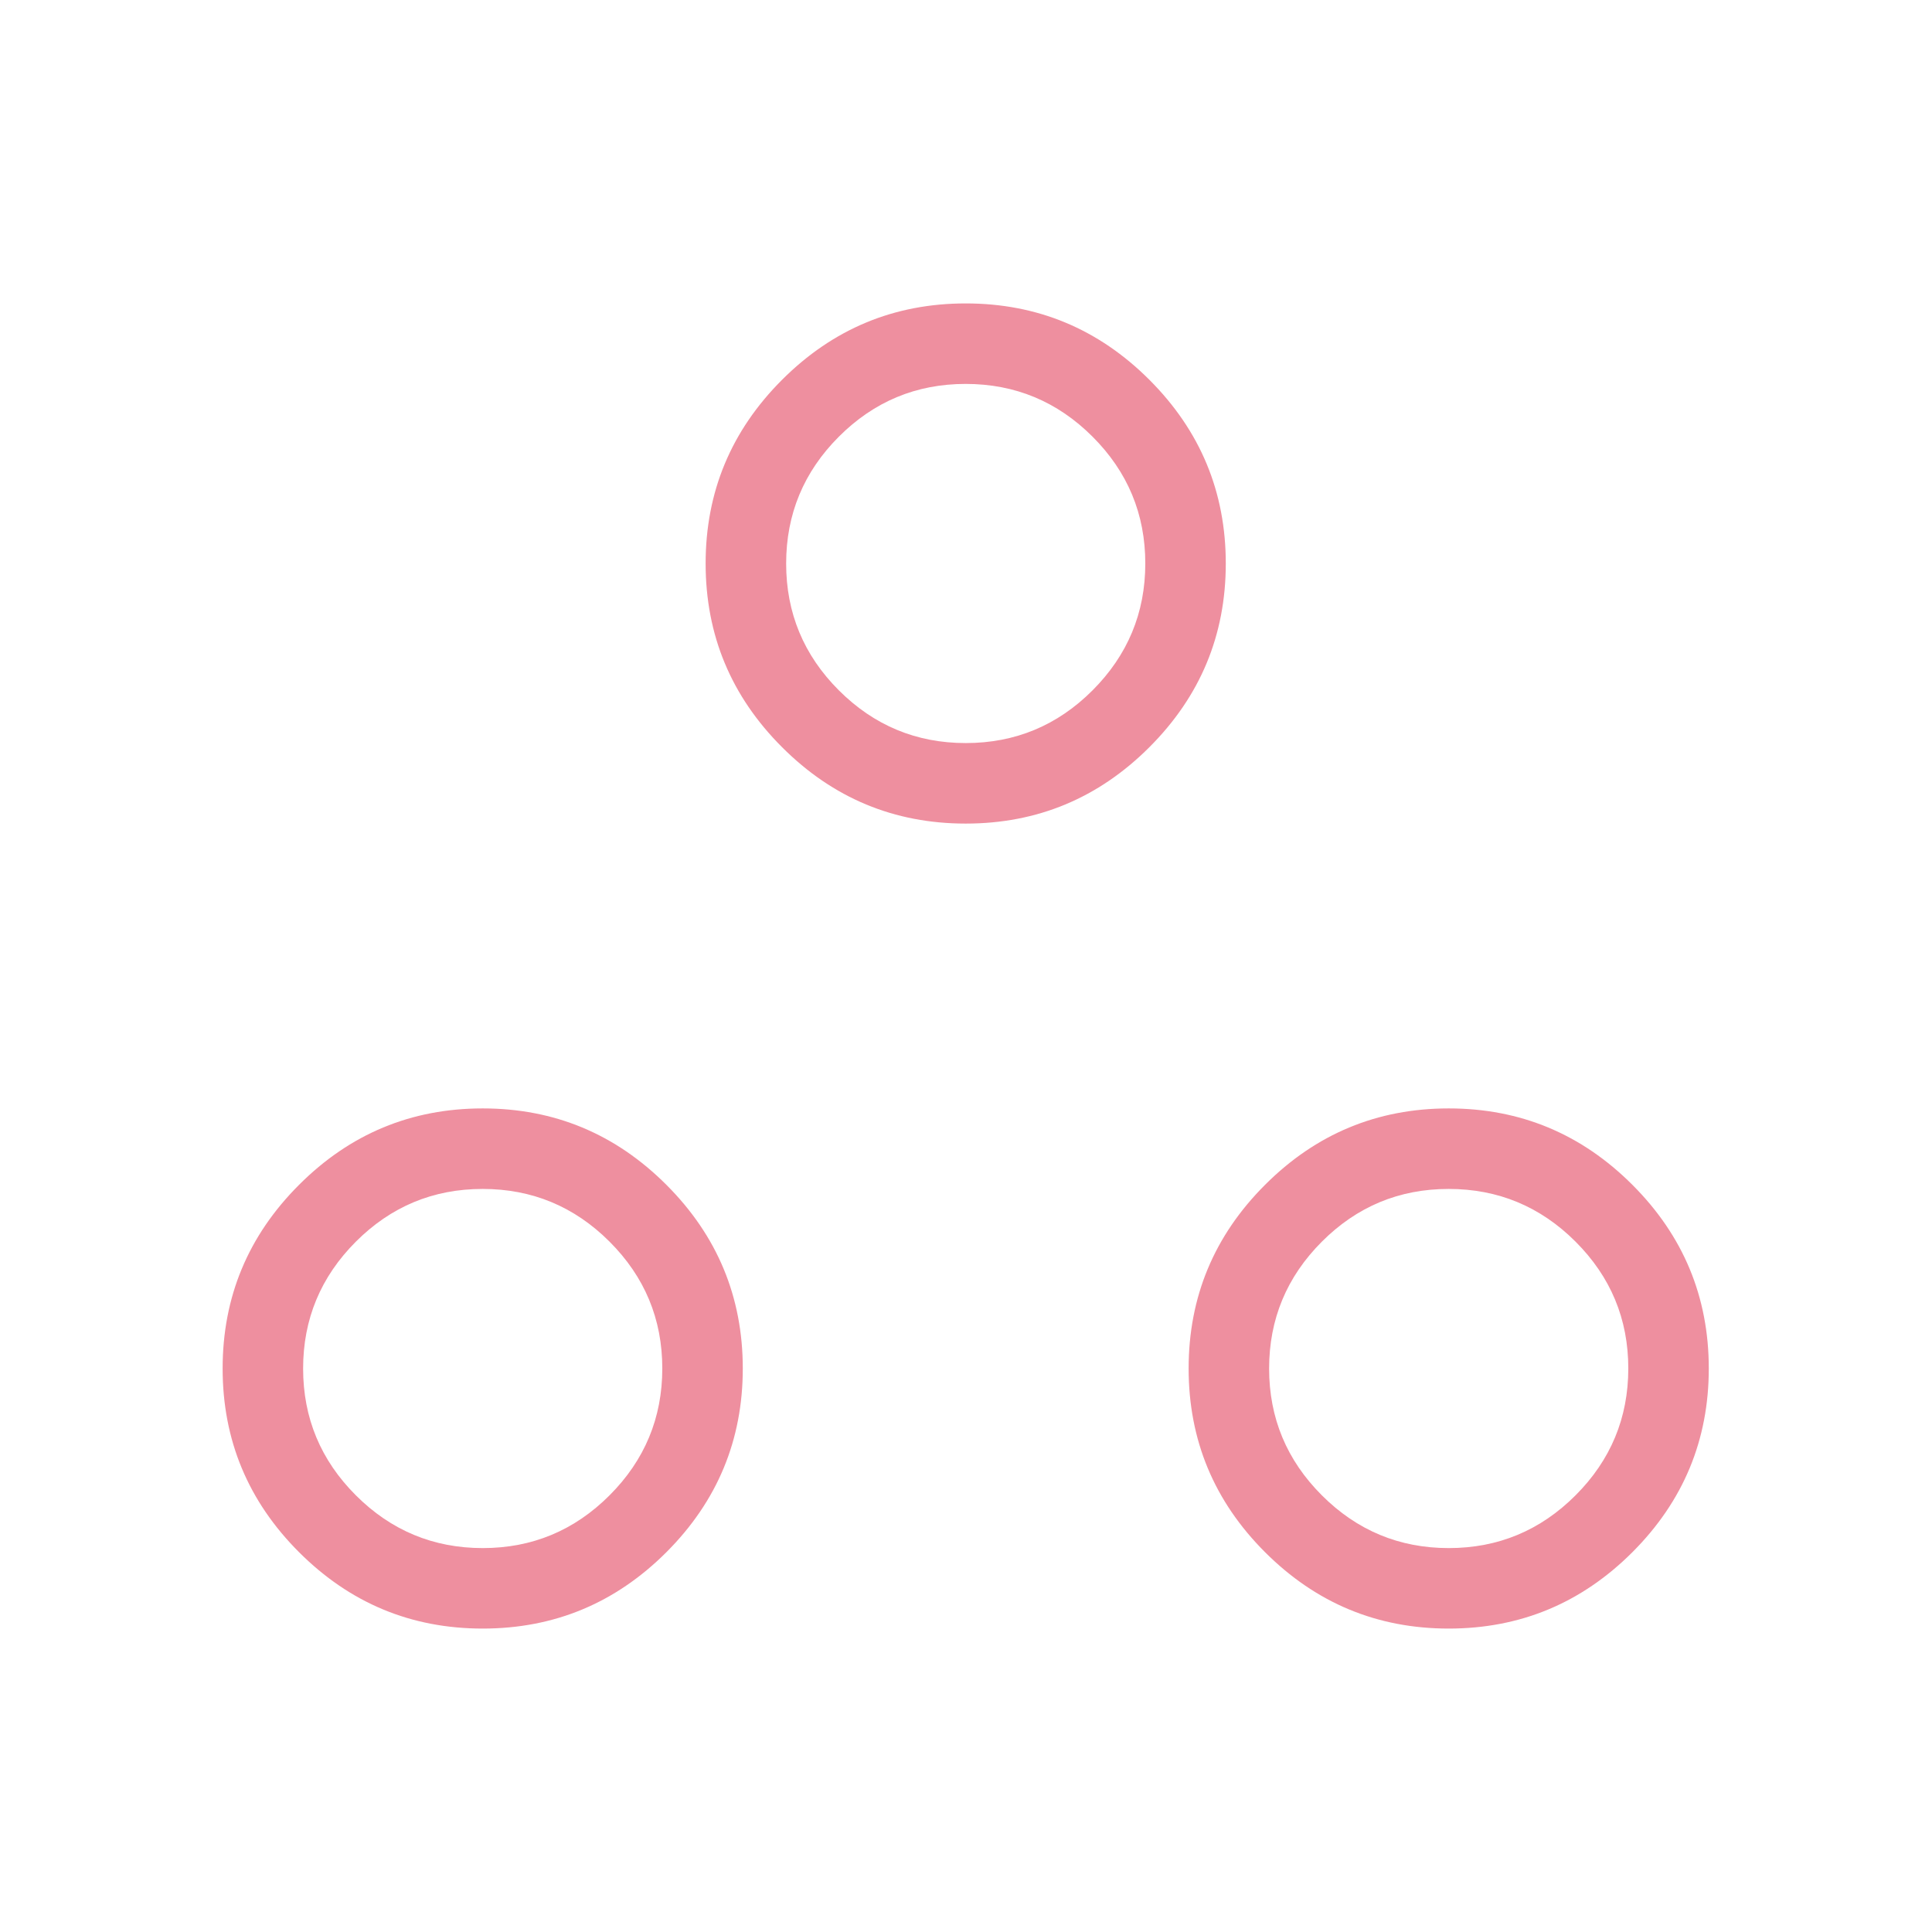 <svg width="56" height="56" viewBox="0 0 56 56" fill="none" xmlns="http://www.w3.org/2000/svg">
<mask id="mask0_184_2288" style="mask-type:alpha" maskUnits="userSpaceOnUse" x="0" y="0" width="56" height="56">
<rect width="56" height="56" fill="#D9D9D9"/>
</mask>
<g mask="url(#mask0_184_2288)">
<path d="M13.992 47.205C11.918 47.205 10.144 46.467 8.668 44.991C7.191 43.514 6.453 41.74 6.453 39.667C6.453 37.594 7.191 35.819 8.668 34.343C10.144 32.866 11.918 32.128 13.992 32.128C16.065 32.128 17.839 32.866 19.316 34.343C20.792 35.819 21.53 37.594 21.53 39.667C21.53 41.74 20.792 43.514 19.316 44.991C17.839 46.467 16.065 47.205 13.992 47.205ZM41.992 47.205C39.919 47.205 38.144 46.467 36.668 44.991C35.191 43.514 34.453 41.74 34.453 39.667C34.453 37.594 35.191 35.819 36.668 34.343C38.144 32.866 39.919 32.128 41.992 32.128C44.065 32.128 45.839 32.866 47.316 34.343C48.792 35.819 49.53 37.594 49.53 39.667C49.53 41.74 48.792 43.514 47.316 44.991C45.839 46.467 44.065 47.205 41.992 47.205ZM13.993 44.872C15.425 44.872 16.65 44.362 17.669 43.342C18.687 42.323 19.197 41.097 19.197 39.665C19.197 38.233 18.687 37.008 17.667 35.989C16.648 34.971 15.422 34.462 13.99 34.462C12.558 34.462 11.333 34.971 10.314 35.991C9.296 37.011 8.786 38.236 8.786 39.668C8.786 41.1 9.296 42.325 10.316 43.344C11.336 44.363 12.561 44.872 13.993 44.872ZM41.993 44.872C43.425 44.872 44.65 44.362 45.669 43.342C46.687 42.323 47.197 41.097 47.197 39.665C47.197 38.233 46.687 37.008 45.667 35.989C44.648 34.971 43.422 34.462 41.99 34.462C40.558 34.462 39.333 34.971 38.314 35.991C37.296 37.011 36.786 38.236 36.786 39.668C36.786 41.1 37.296 42.325 38.316 43.344C39.336 44.363 40.561 44.872 41.993 44.872ZM27.992 23.872C25.919 23.872 24.144 23.134 22.668 21.657C21.191 20.181 20.453 18.407 20.453 16.333C20.453 14.26 21.191 12.486 22.668 11.009C24.144 9.533 25.919 8.795 27.992 8.795C30.065 8.795 31.839 9.533 33.316 11.009C34.792 12.486 35.53 14.26 35.53 16.333C35.53 18.407 34.792 20.181 33.316 21.657C31.839 23.134 30.065 23.872 27.992 23.872ZM27.993 21.538C29.425 21.538 30.65 21.029 31.669 20.009C32.687 18.989 33.197 17.764 33.197 16.332C33.197 14.9 32.687 13.675 31.667 12.656C30.648 11.638 29.422 11.128 27.99 11.128C26.558 11.128 25.333 11.638 24.314 12.658C23.296 13.677 22.787 14.903 22.787 16.335C22.787 17.767 23.296 18.992 24.316 20.011C25.336 21.029 26.561 21.538 27.993 21.538Z" fill="#EE8F9F"/>
</g>
</svg>
